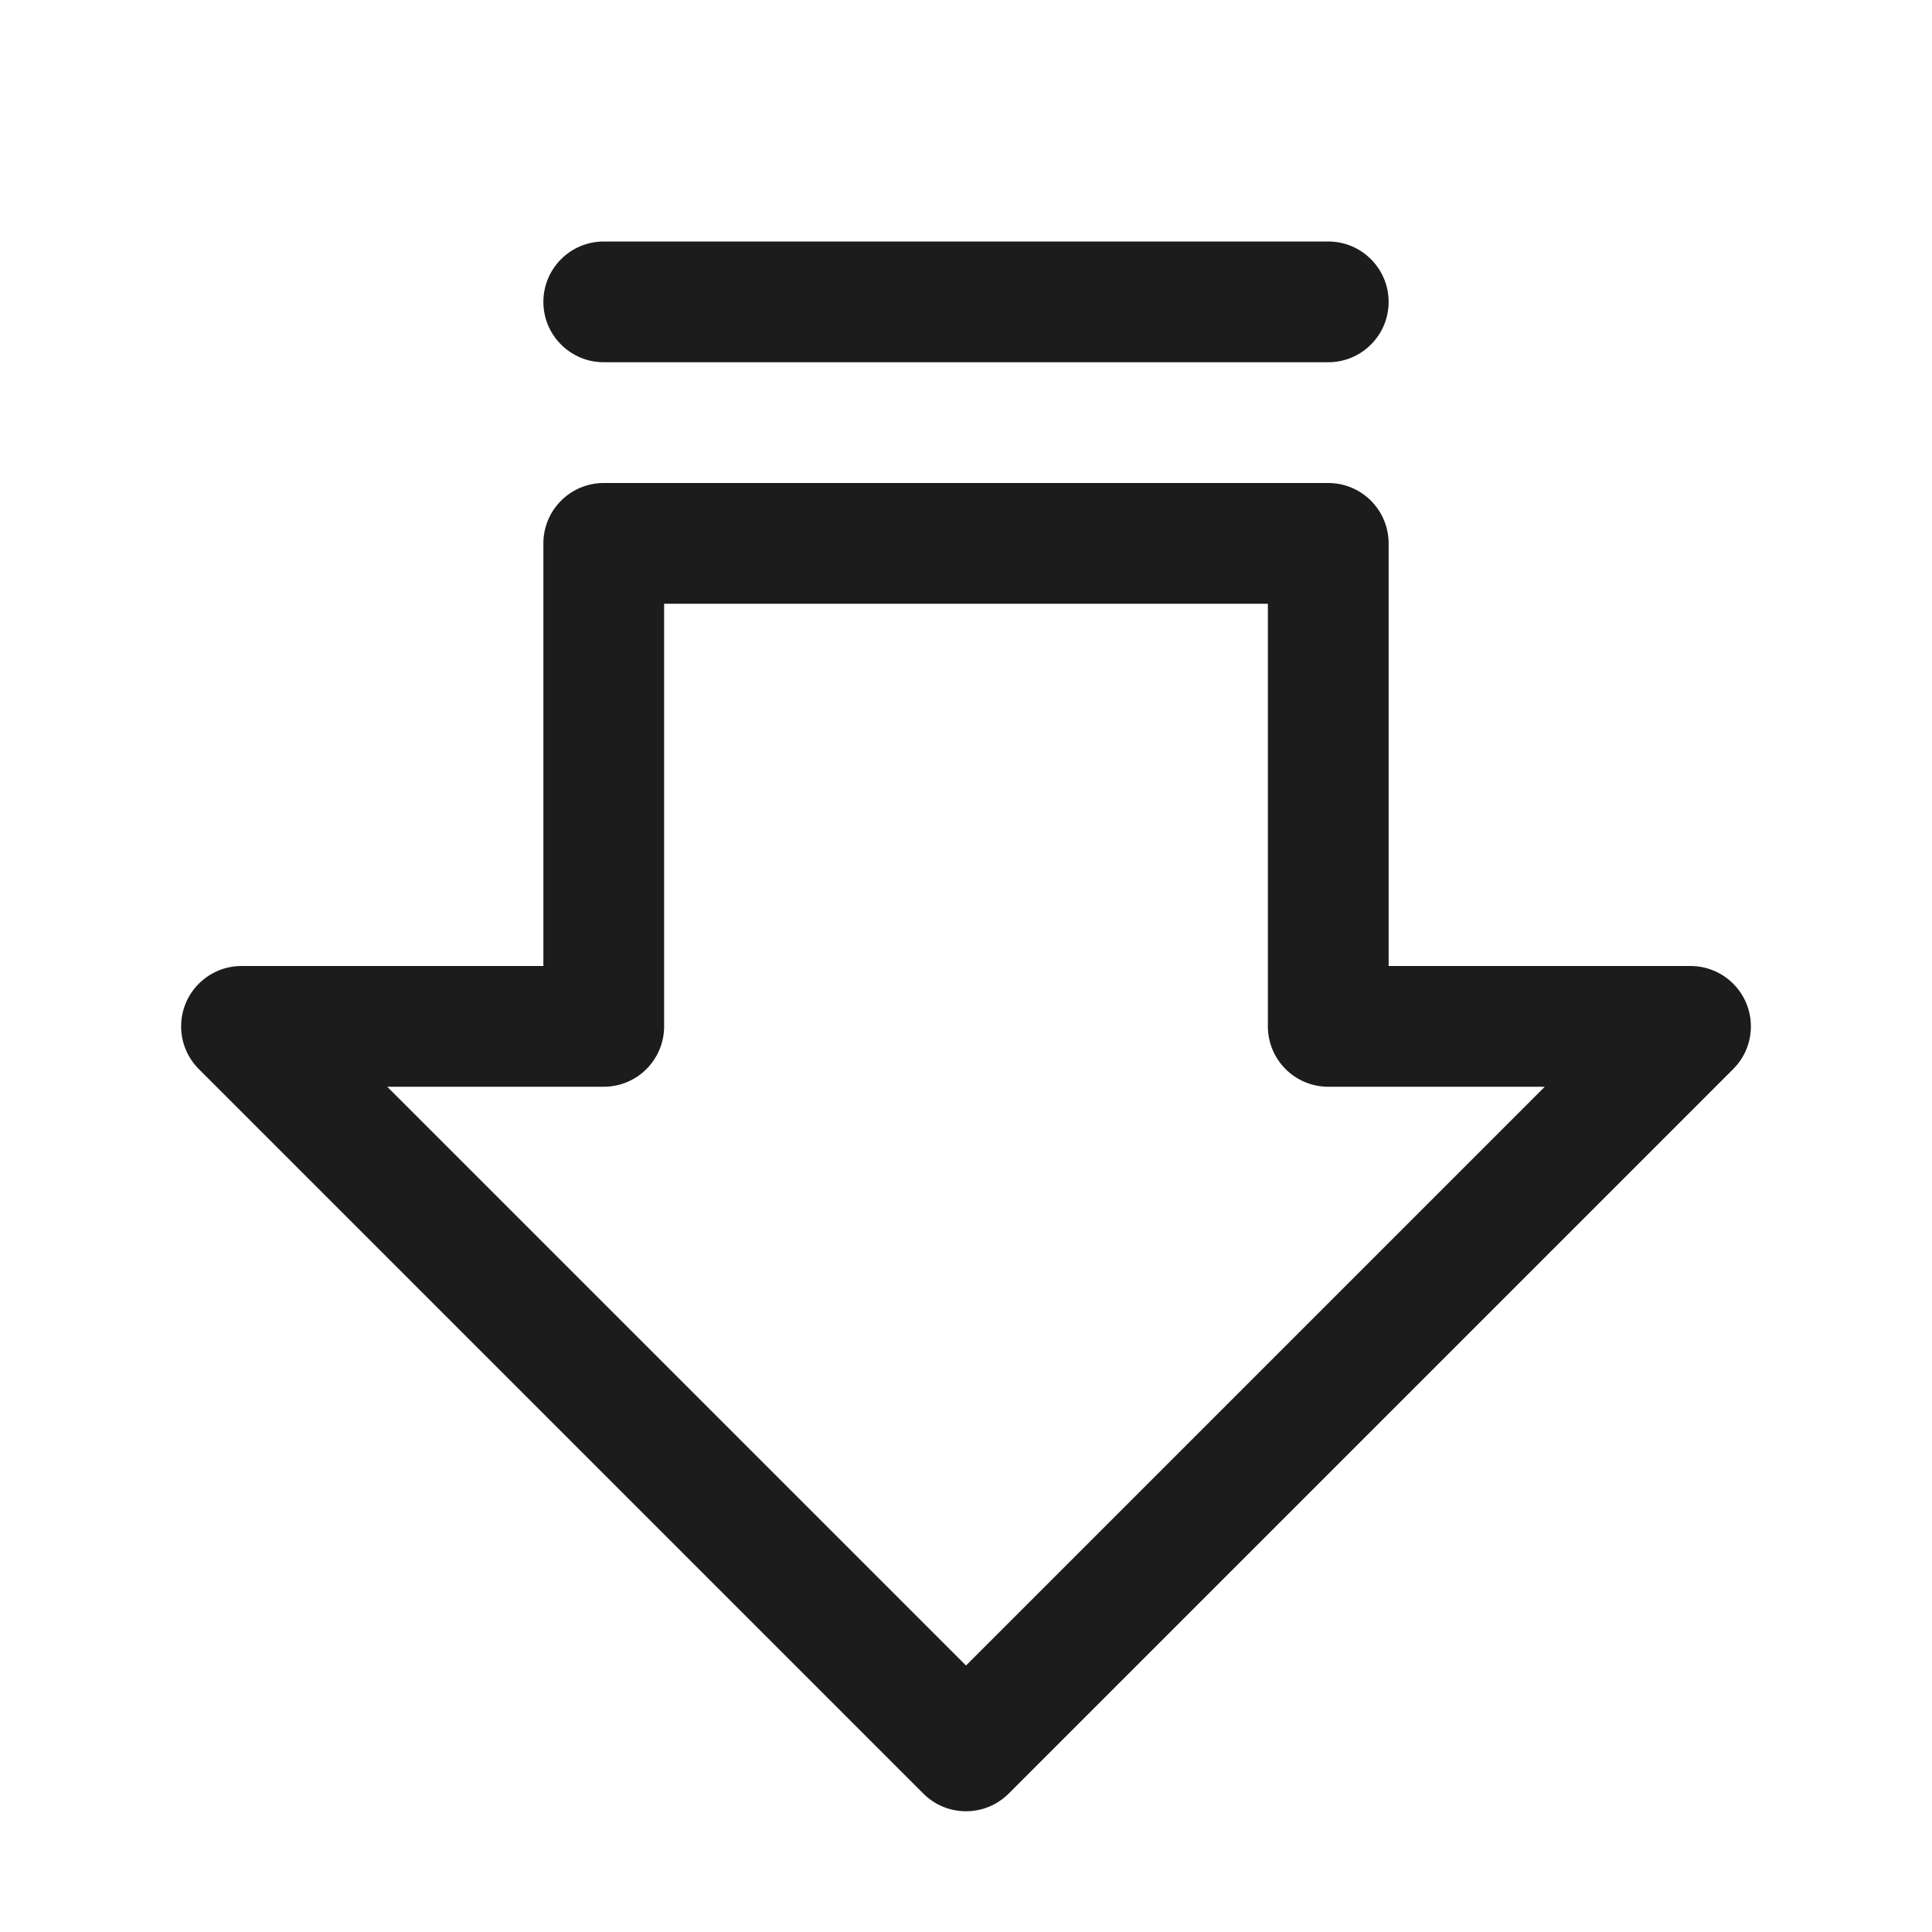 <svg width="32" height="32" viewBox="0 0 32 32" fill="none" xmlns="http://www.w3.org/2000/svg">
<path fill-rule="evenodd" clip-rule="evenodd" d="M4 16H9V9C9 8.448 9.448 8 10 8H22C22.552 8 23 8.448 23 9V16H28C28.265 16 28.52 16.105 28.707 16.293C29.098 16.683 29.098 17.317 28.707 17.707L16.707 29.707C16.317 30.098 15.683 30.098 15.293 29.707L3.293 17.707C3.105 17.52 3 17.265 3 17C3 16.448 3.448 16 4 16ZM10 18H6.414L16 27.586L25.586 18H22C21.448 18 21 17.552 21 17V10H11V17C11 17.552 10.552 18 10 18Z" fill="#1C1C1C"/>
<path d="M22 4H10C9.448 4 9 4.448 9 5C9 5.552 9.448 6 10 6H22C22.552 6 23 5.552 23 5C23 4.448 22.552 4 22 4Z" fill="#1C1C1C"/>
</svg>
